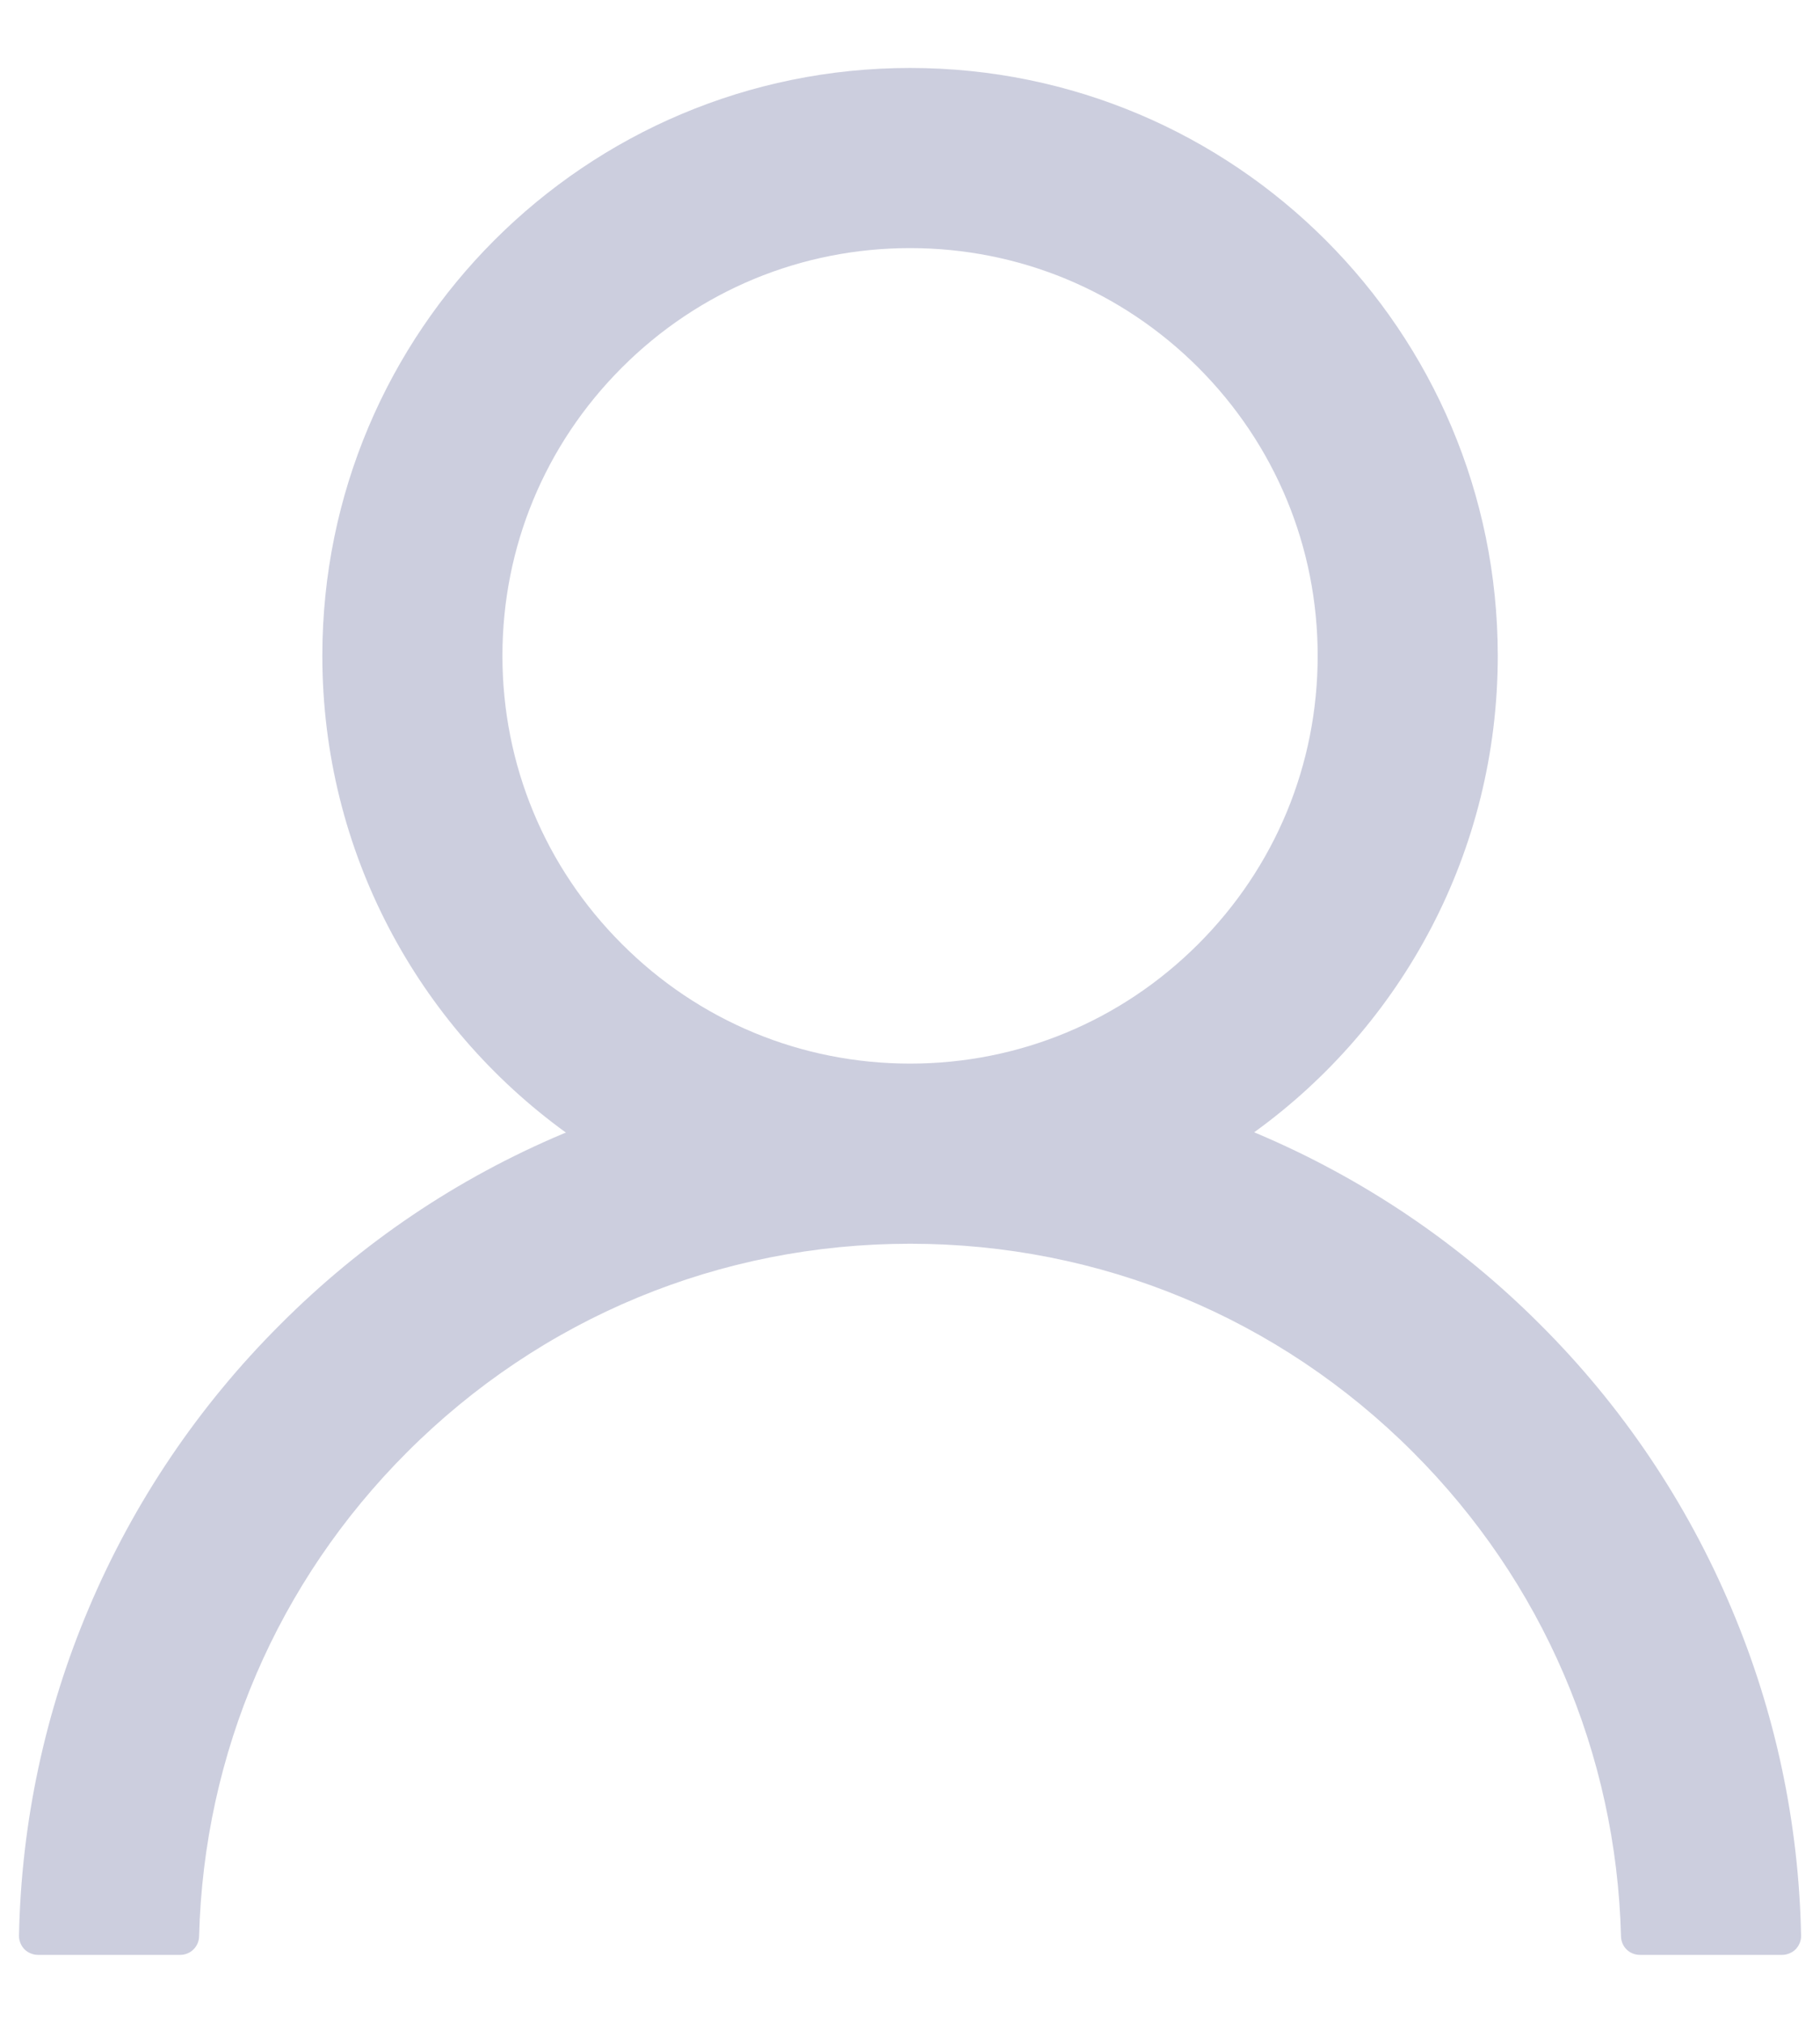 <svg width="18" height="20" viewBox="0 0 18 20" fill="none" xmlns="http://www.w3.org/2000/svg">
<path d="M17.122 15.897C16.68 14.85 16.038 13.898 15.233 13.096C14.43 12.291 13.479 11.65 12.432 11.207C12.422 11.202 12.413 11.2 12.404 11.195C13.864 10.141 14.813 8.423 14.813 6.484C14.813 3.273 12.211 0.672 9.001 0.672C5.79 0.672 3.188 3.273 3.188 6.484C3.188 8.423 4.137 10.141 5.597 11.198C5.588 11.202 5.579 11.205 5.569 11.209C4.519 11.652 3.577 12.287 2.769 13.098C1.964 13.901 1.322 14.852 0.879 15.899C0.444 16.924 0.21 18.023 0.188 19.136C0.187 19.161 0.192 19.186 0.201 19.209C0.21 19.232 0.224 19.254 0.241 19.272C0.259 19.29 0.28 19.304 0.303 19.313C0.326 19.323 0.351 19.328 0.376 19.328H1.782C1.885 19.328 1.967 19.246 1.969 19.145C2.016 17.336 2.743 15.641 4.027 14.357C5.356 13.028 7.121 12.297 9.001 12.297C10.88 12.297 12.645 13.028 13.974 14.357C15.258 15.641 15.985 17.336 16.032 19.145C16.034 19.248 16.116 19.328 16.219 19.328H17.625C17.651 19.328 17.675 19.323 17.698 19.313C17.721 19.304 17.742 19.29 17.76 19.272C17.777 19.254 17.791 19.232 17.8 19.209C17.809 19.186 17.814 19.161 17.813 19.136C17.79 18.016 17.558 16.926 17.122 15.897ZM9.001 10.516C7.925 10.516 6.912 10.096 6.151 9.334C5.389 8.573 4.969 7.56 4.969 6.484C4.969 5.409 5.389 4.396 6.151 3.634C6.912 2.873 7.925 2.453 9.001 2.453C10.076 2.453 11.089 2.873 11.851 3.634C12.612 4.396 13.032 5.409 13.032 6.484C13.032 7.56 12.612 8.573 11.851 9.334C11.089 10.096 10.076 10.516 9.001 10.516Z" fill="#9A9FBF" fill-opacity="0.5"/>
</svg>
